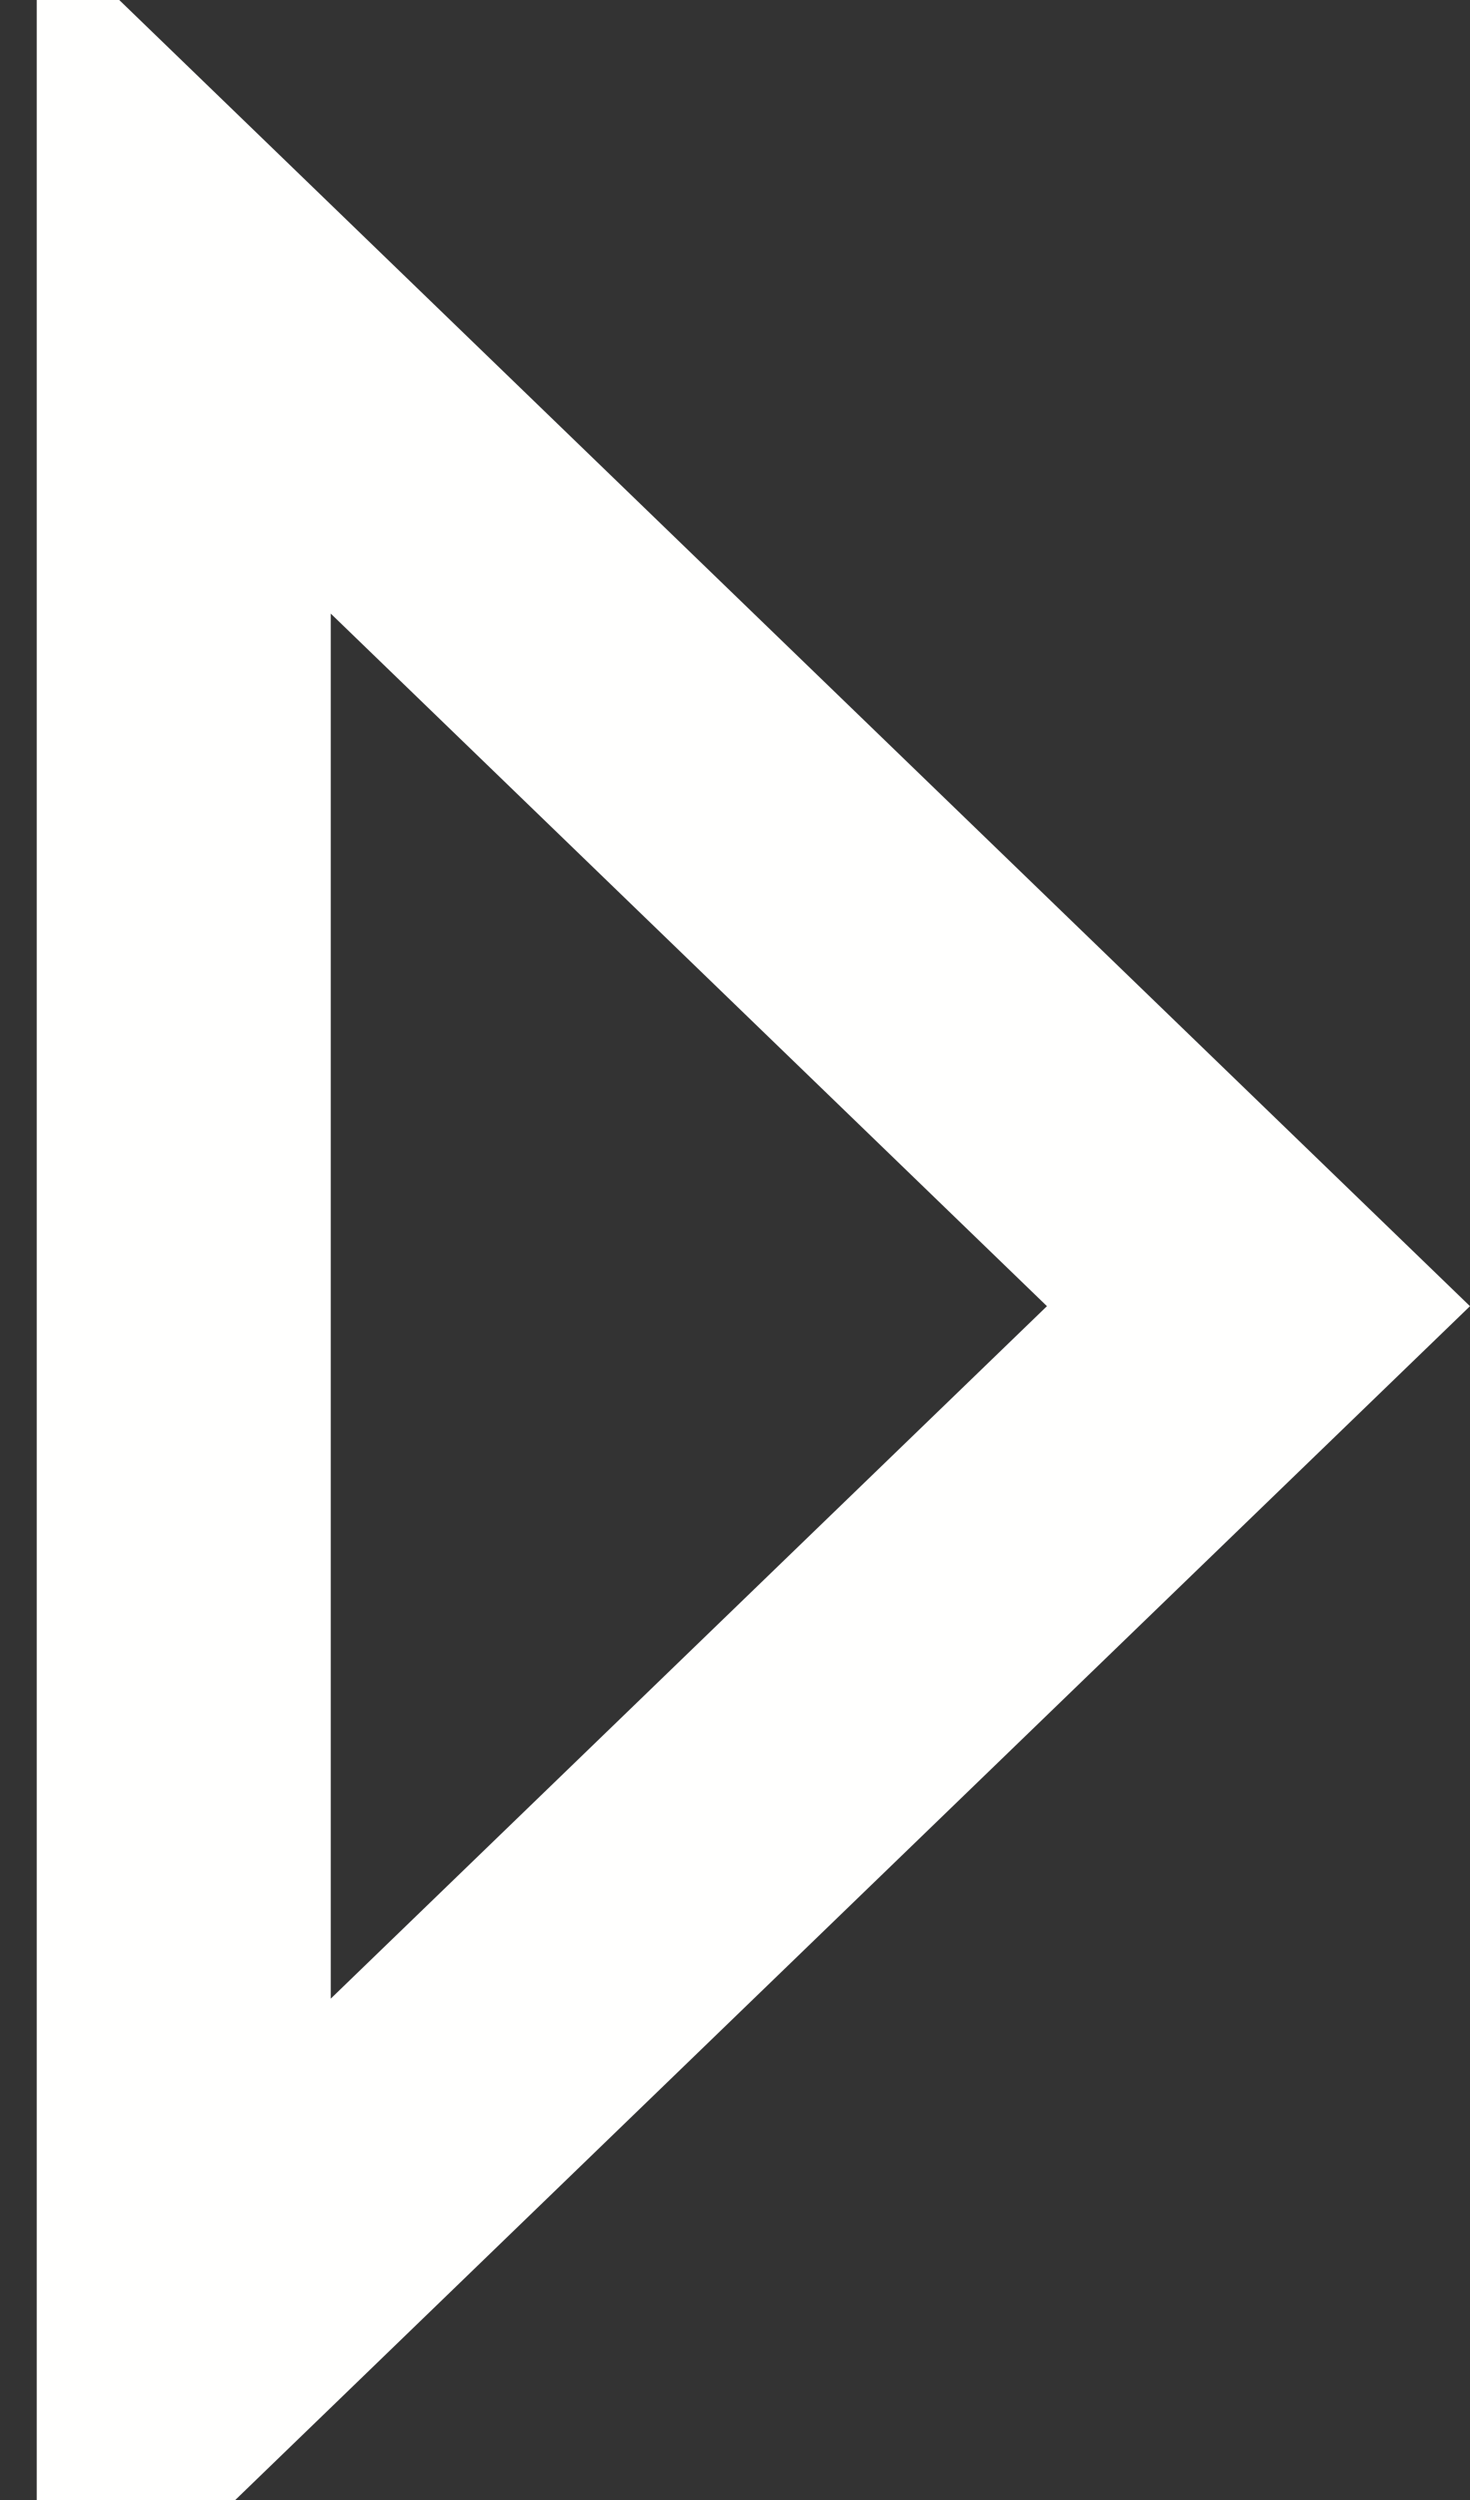 <svg width="10" height="17" viewBox="0 0 10 17" fill="none" xmlns="http://www.w3.org/2000/svg">
<rect x="0" y="0" width="10" height="17" fill="#333333" stroke="none"/>
<path d="M8.561 8.882L1.25 15.948L1.25 1.815L8.561 8.882Z" stroke="#FFFFFE" stroke-width="2"/>
</svg>
